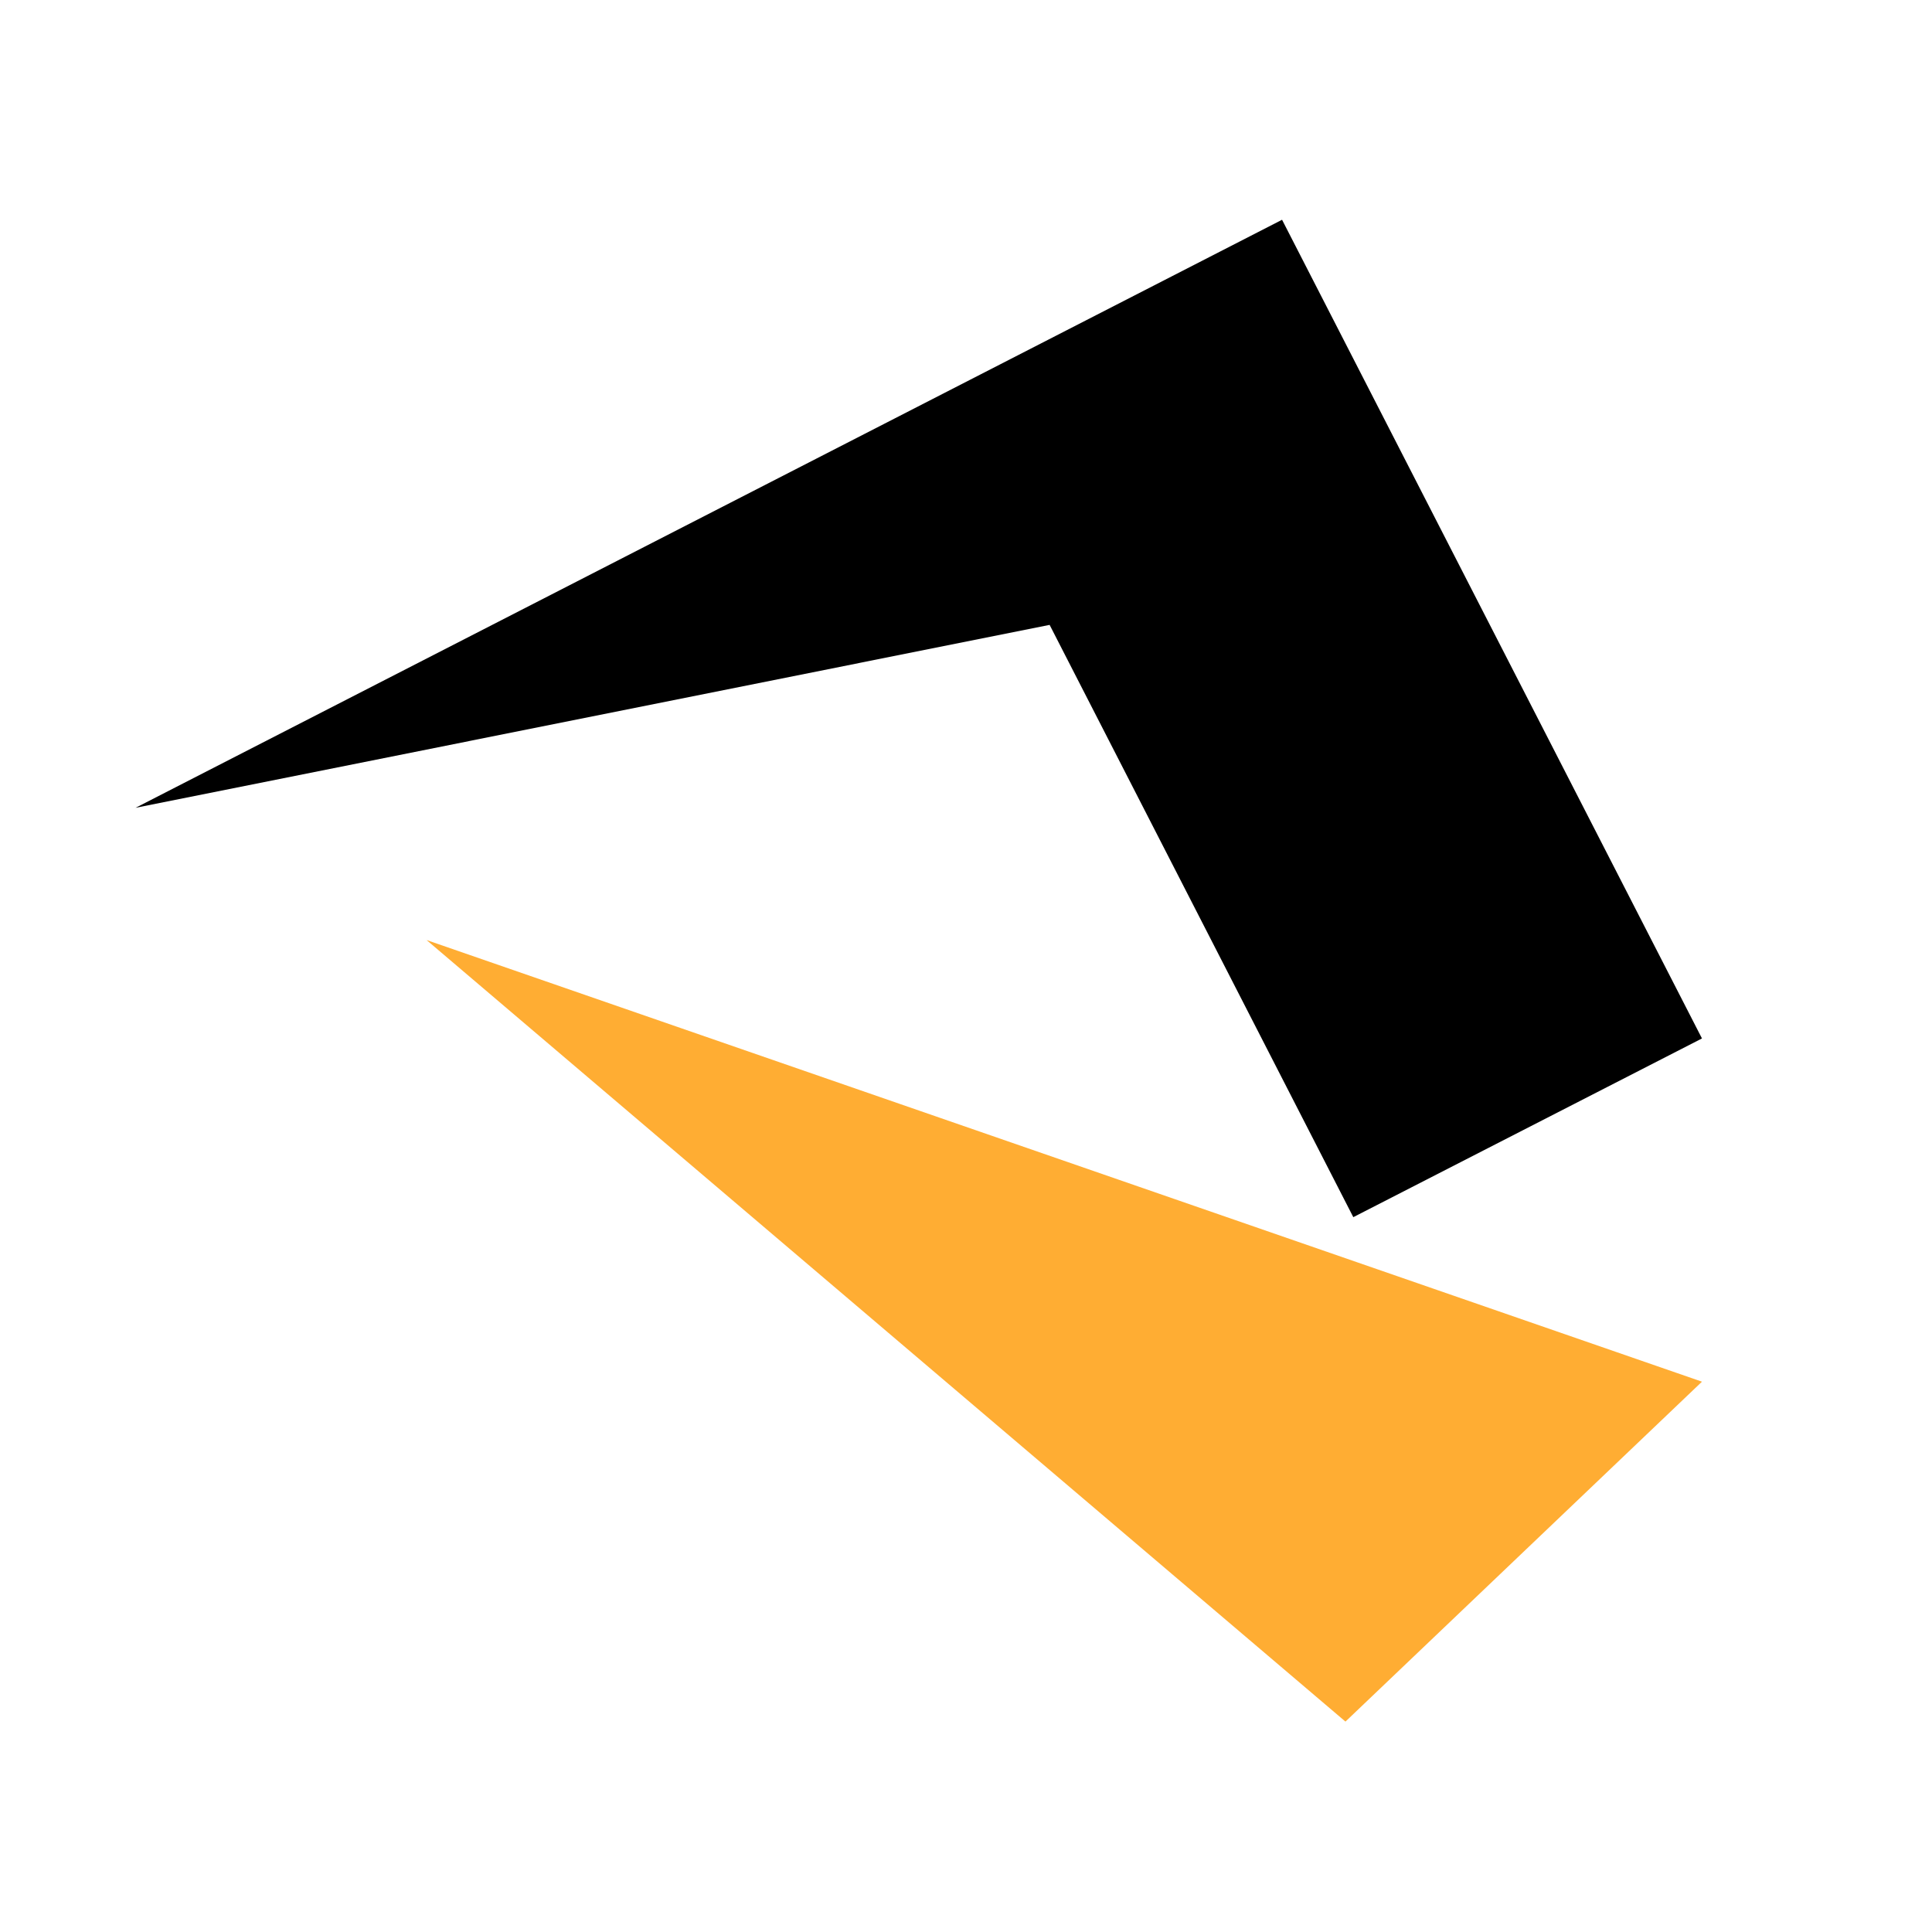<svg xmlns="http://www.w3.org/2000/svg" viewBox="0 0 640 640">
    <g>
        <path fill="none" d="M0 0h640v640H0z" />
        <path d="M424.7 72.8L44.9 267.6 347.7 207l100.6 196.2L563.8 344 424.7 72.8z" />
        <path d="M445.7 570.3L141.3 311.4l422.5 146.3z" fill="#ffad33" />
    </g>
</svg>